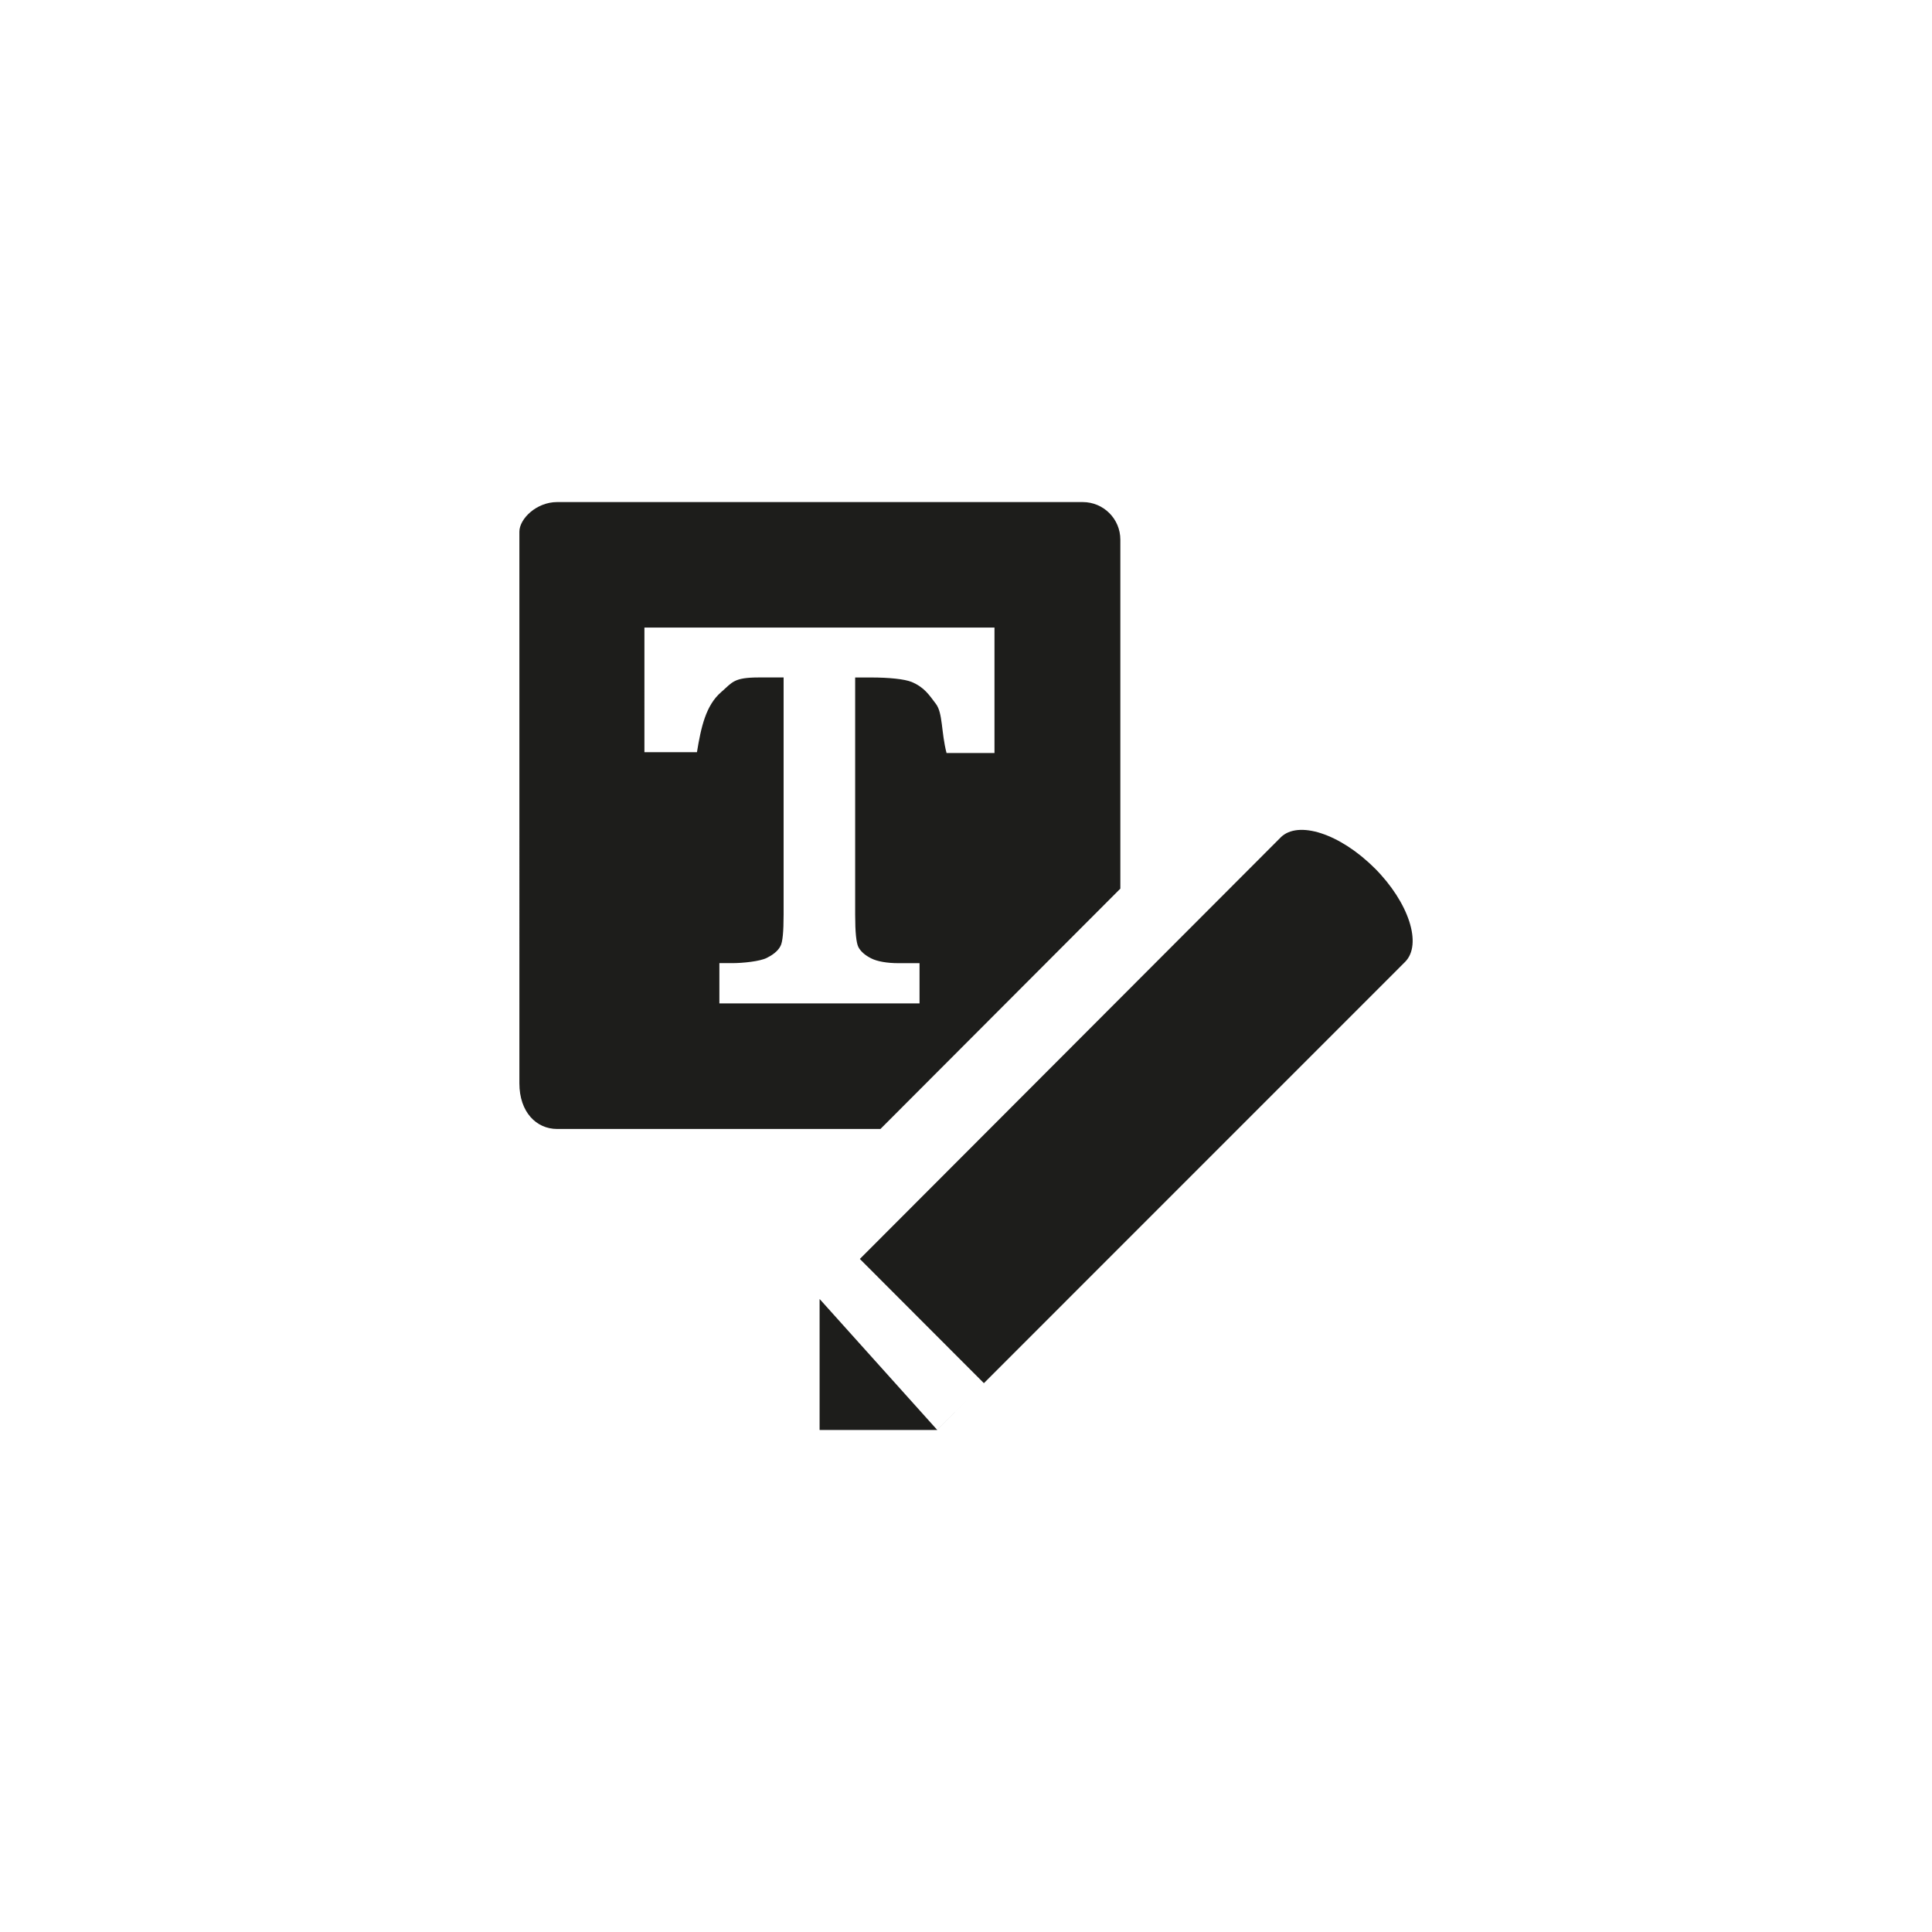 <svg xmlns="http://www.w3.org/2000/svg" width="54" height="54" viewBox="0 0 54 54"><path fill="#1D1D1B" d="M38.418 24.263c-.96-.96-2.136-1.345-2.625-.855 0 0 0 .002-.002.003L24.033 35.188 27.5 38.66l-1.306 1.305-3.283-3.655.03-.03-.033.033v3.656h3.283l13.08-13.082c.49-.49.107-1.665-.852-2.625zm-7.104.572v-9.752c0-.58-.47-1.05-1.052-1.05h-14.69c-.58 0-1.055.47-1.055.828V30.28c0 .803.474 1.275 1.054 1.275h9.038l6.706-6.718zm-10.097-5.9c-.717 0-.744.136-1.053.403-.44.376-.57.996-.684 1.686h-1.468V17.54h9.784v3.507h-1.34c-.152-.588-.102-1.115-.297-1.373-.195-.257-.323-.462-.678-.613-.204-.082-.638-.125-1.135-.125h-.444v6.635c0 .48.03.78.09.9.062.118.178.224.354.314.174.09.458.136.76.136h.595v1.125h-5.594V26.92h.354c.308 0 .78-.05.97-.146.133-.065.306-.176.384-.332.06-.11.087-.402.087-.872v-6.635h-.686z"/></svg>